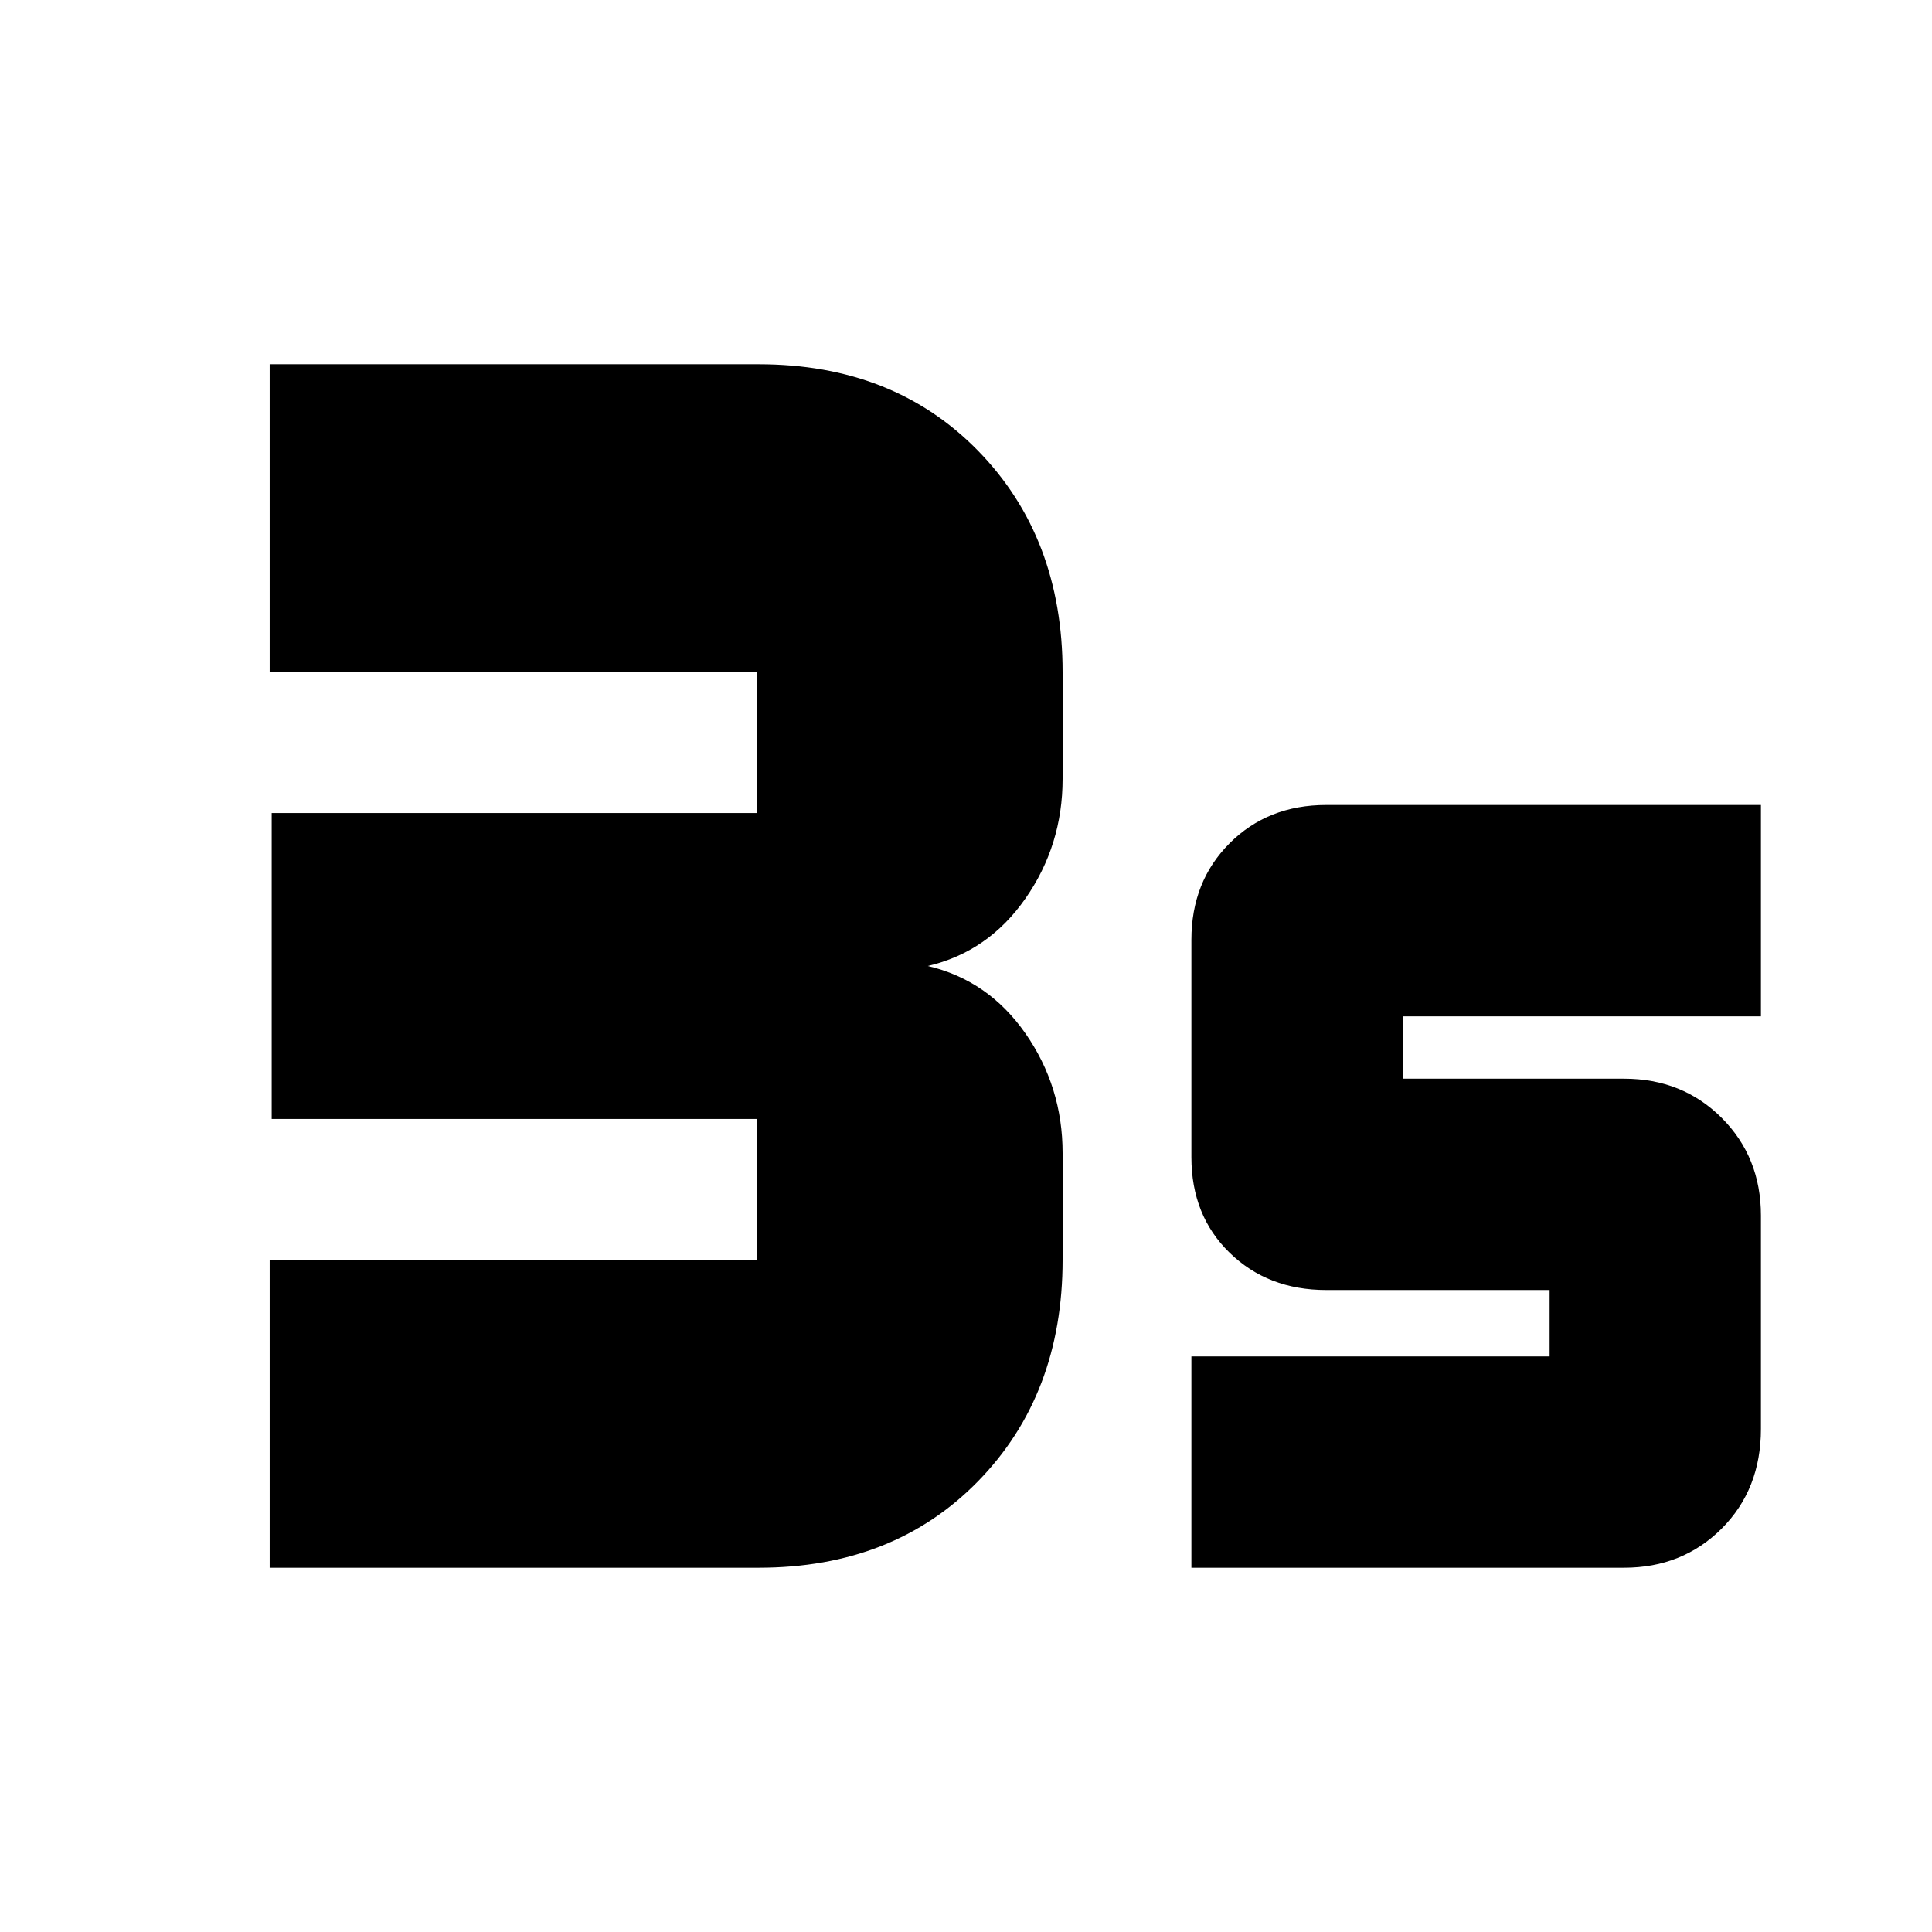 <svg xmlns="http://www.w3.org/2000/svg" height="24" width="24"><path d="M3.35 19.475V15.65H9.4Q9.4 15.65 9.4 15.65Q9.4 15.65 9.4 15.65V13.9Q9.4 13.9 9.4 13.9Q9.4 13.9 9.4 13.9H3.375V10.1H9.4Q9.4 10.1 9.4 10.1Q9.4 10.1 9.4 10.1V8.35Q9.4 8.35 9.4 8.35Q9.4 8.35 9.4 8.35H3.35V4.525H9.425Q11.1 4.525 12.15 5.6Q13.2 6.675 13.2 8.35V9.675Q13.2 10.5 12.738 11.162Q12.275 11.825 11.525 12Q12.275 12.175 12.738 12.837Q13.2 13.5 13.2 14.325V15.65Q13.2 17.325 12.15 18.4Q11.1 19.475 9.425 19.475ZM14.8 19.475V16.85H19.25V16.025H16.475Q15.75 16.025 15.275 15.562Q14.8 15.1 14.8 14.375V11.675Q14.8 10.95 15.275 10.475Q15.75 10 16.475 10H21.875V12.625H17.425V13.4H20.175Q20.9 13.4 21.388 13.887Q21.875 14.375 21.875 15.1V17.75Q21.875 18.5 21.388 18.988Q20.9 19.475 20.175 19.475Z"/></svg>